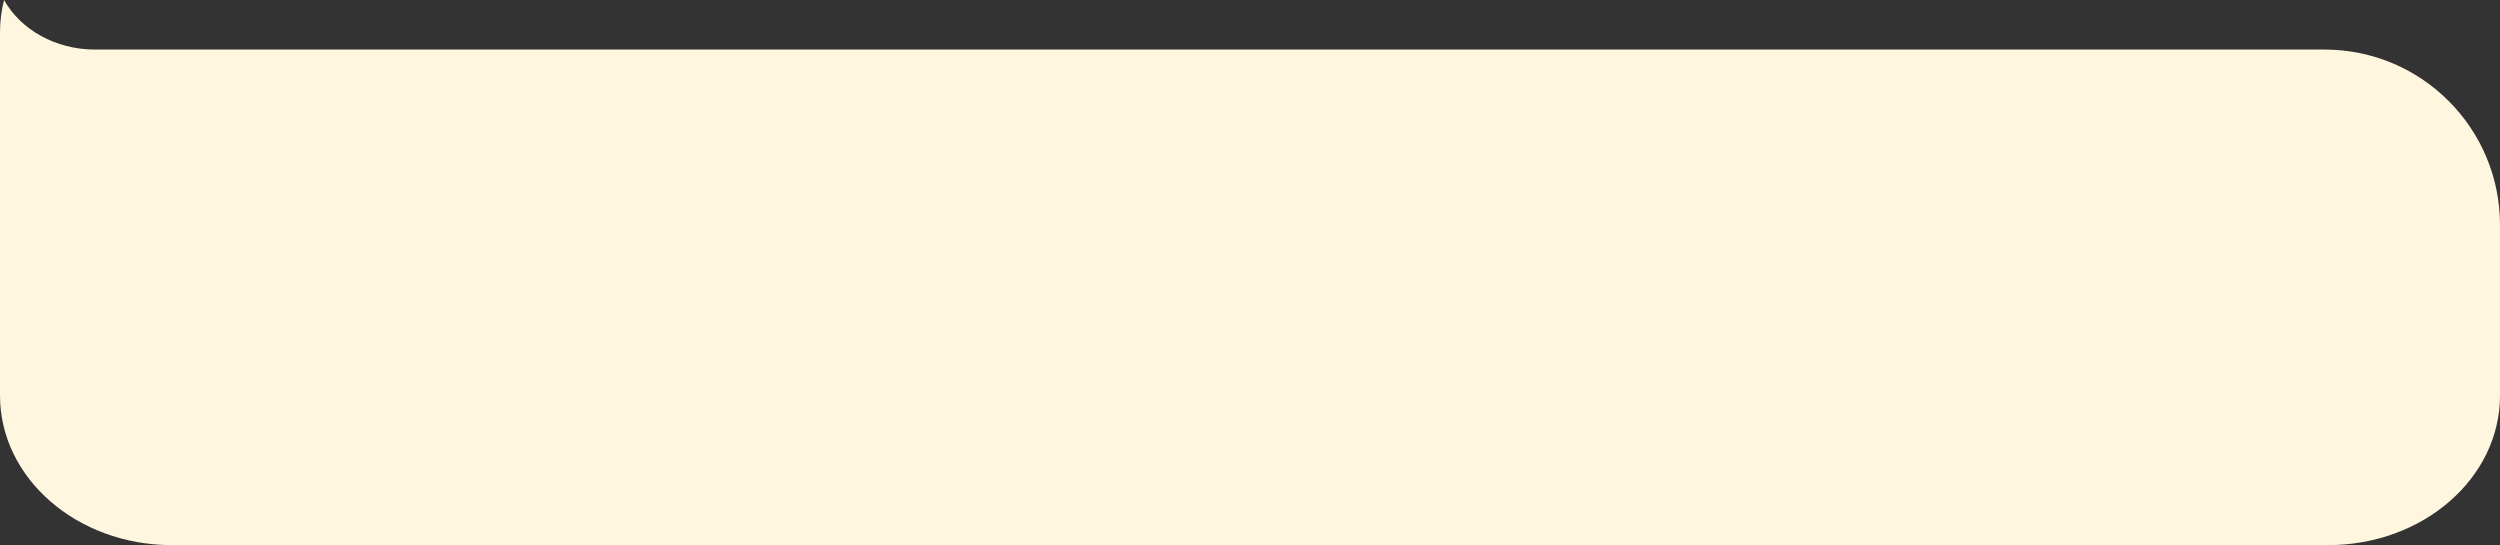 <svg width="399" height="87" viewBox="0 0 399 87" fill="none" xmlns="http://www.w3.org/2000/svg">
<rect x="0" y="0" width="399" height="87" fill="#333333" stroke="none"/>
<path d="M0.646 0C0.223 1.665 0 3.396 0 5.171V63.133C0 76.314 12.279 87 27.426 87H371.574C386.721 87 399 76.314 399 63.133V35.911C399 20.447 386.464 7.911 371 7.911H15.182C8.792 7.911 3.268 4.684 0.646 0Z" fill="#FFF6DF"/>
</svg>
